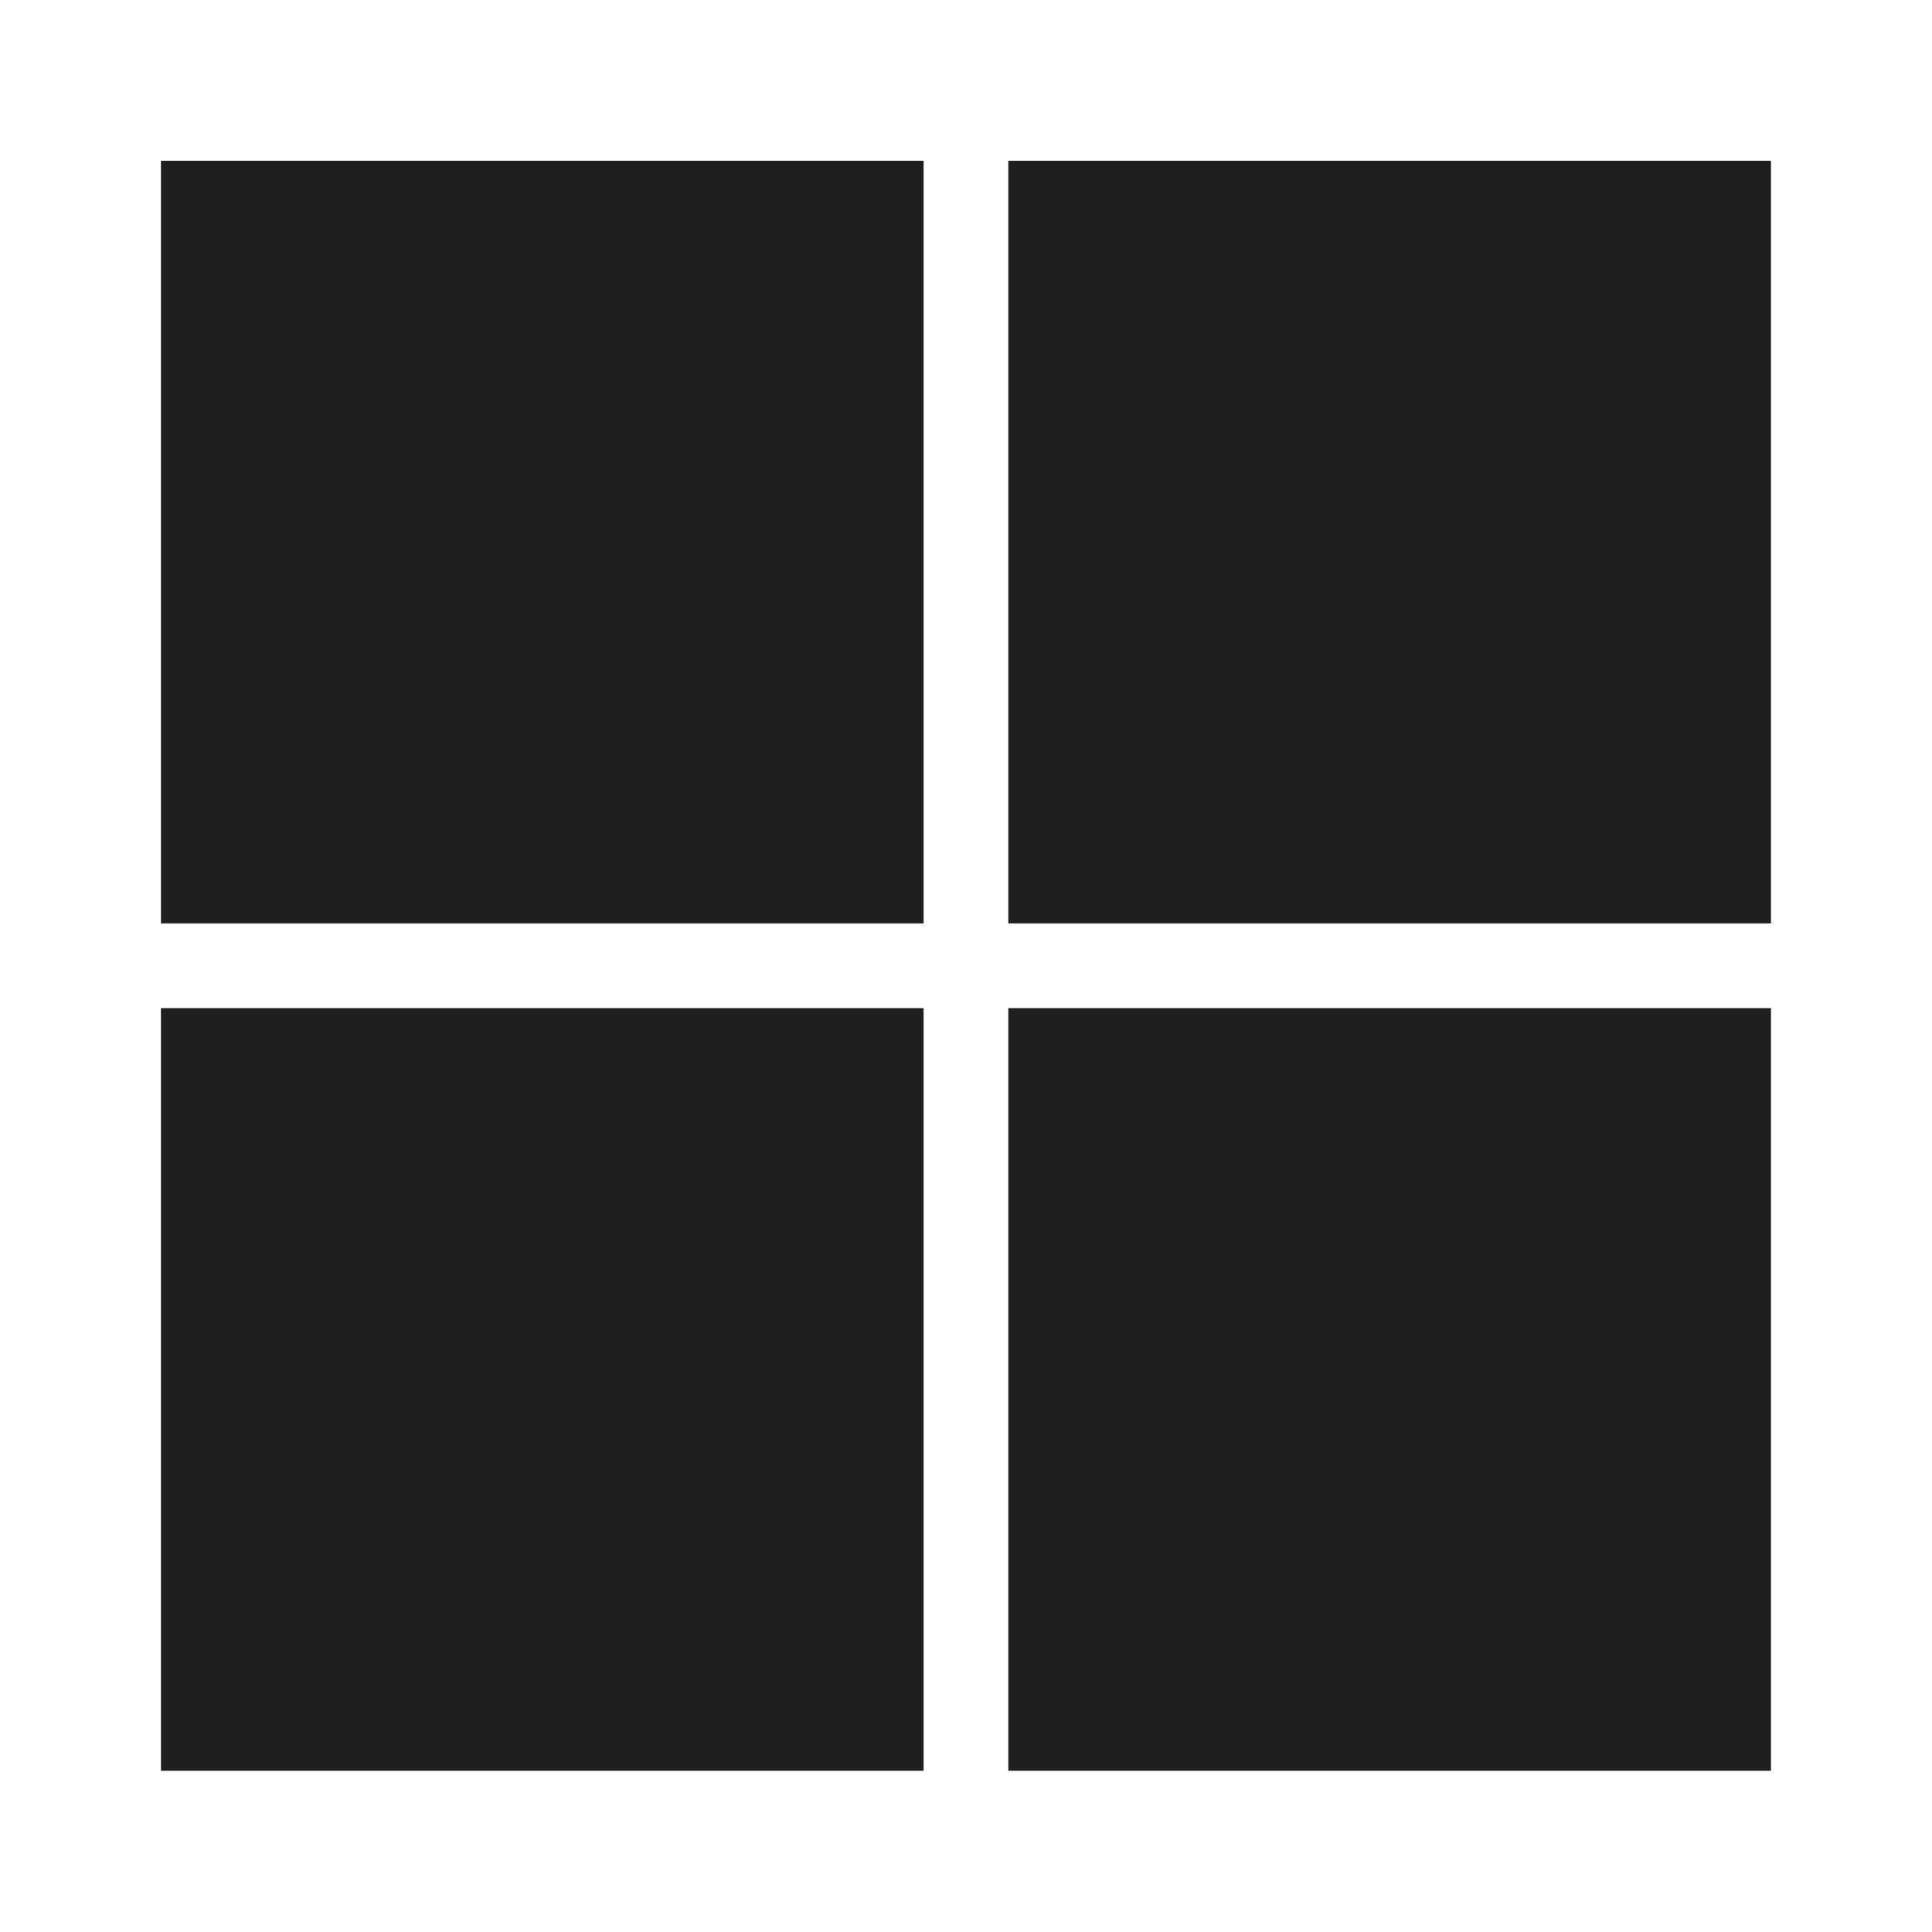 <svg width="20" height="20" viewBox="0 0 20 20" fill="none" xmlns="http://www.w3.org/2000/svg">
<path d="M1.666 1.664H9.561V9.559H1.666V1.664ZM9.561 18.331H1.666V10.436H9.561V18.331ZM18.333 1.664V9.559H10.438V1.664H18.333ZM18.333 18.331H10.438V10.436H18.333V18.331Z" fill="#1F1F1F"/>
</svg>
